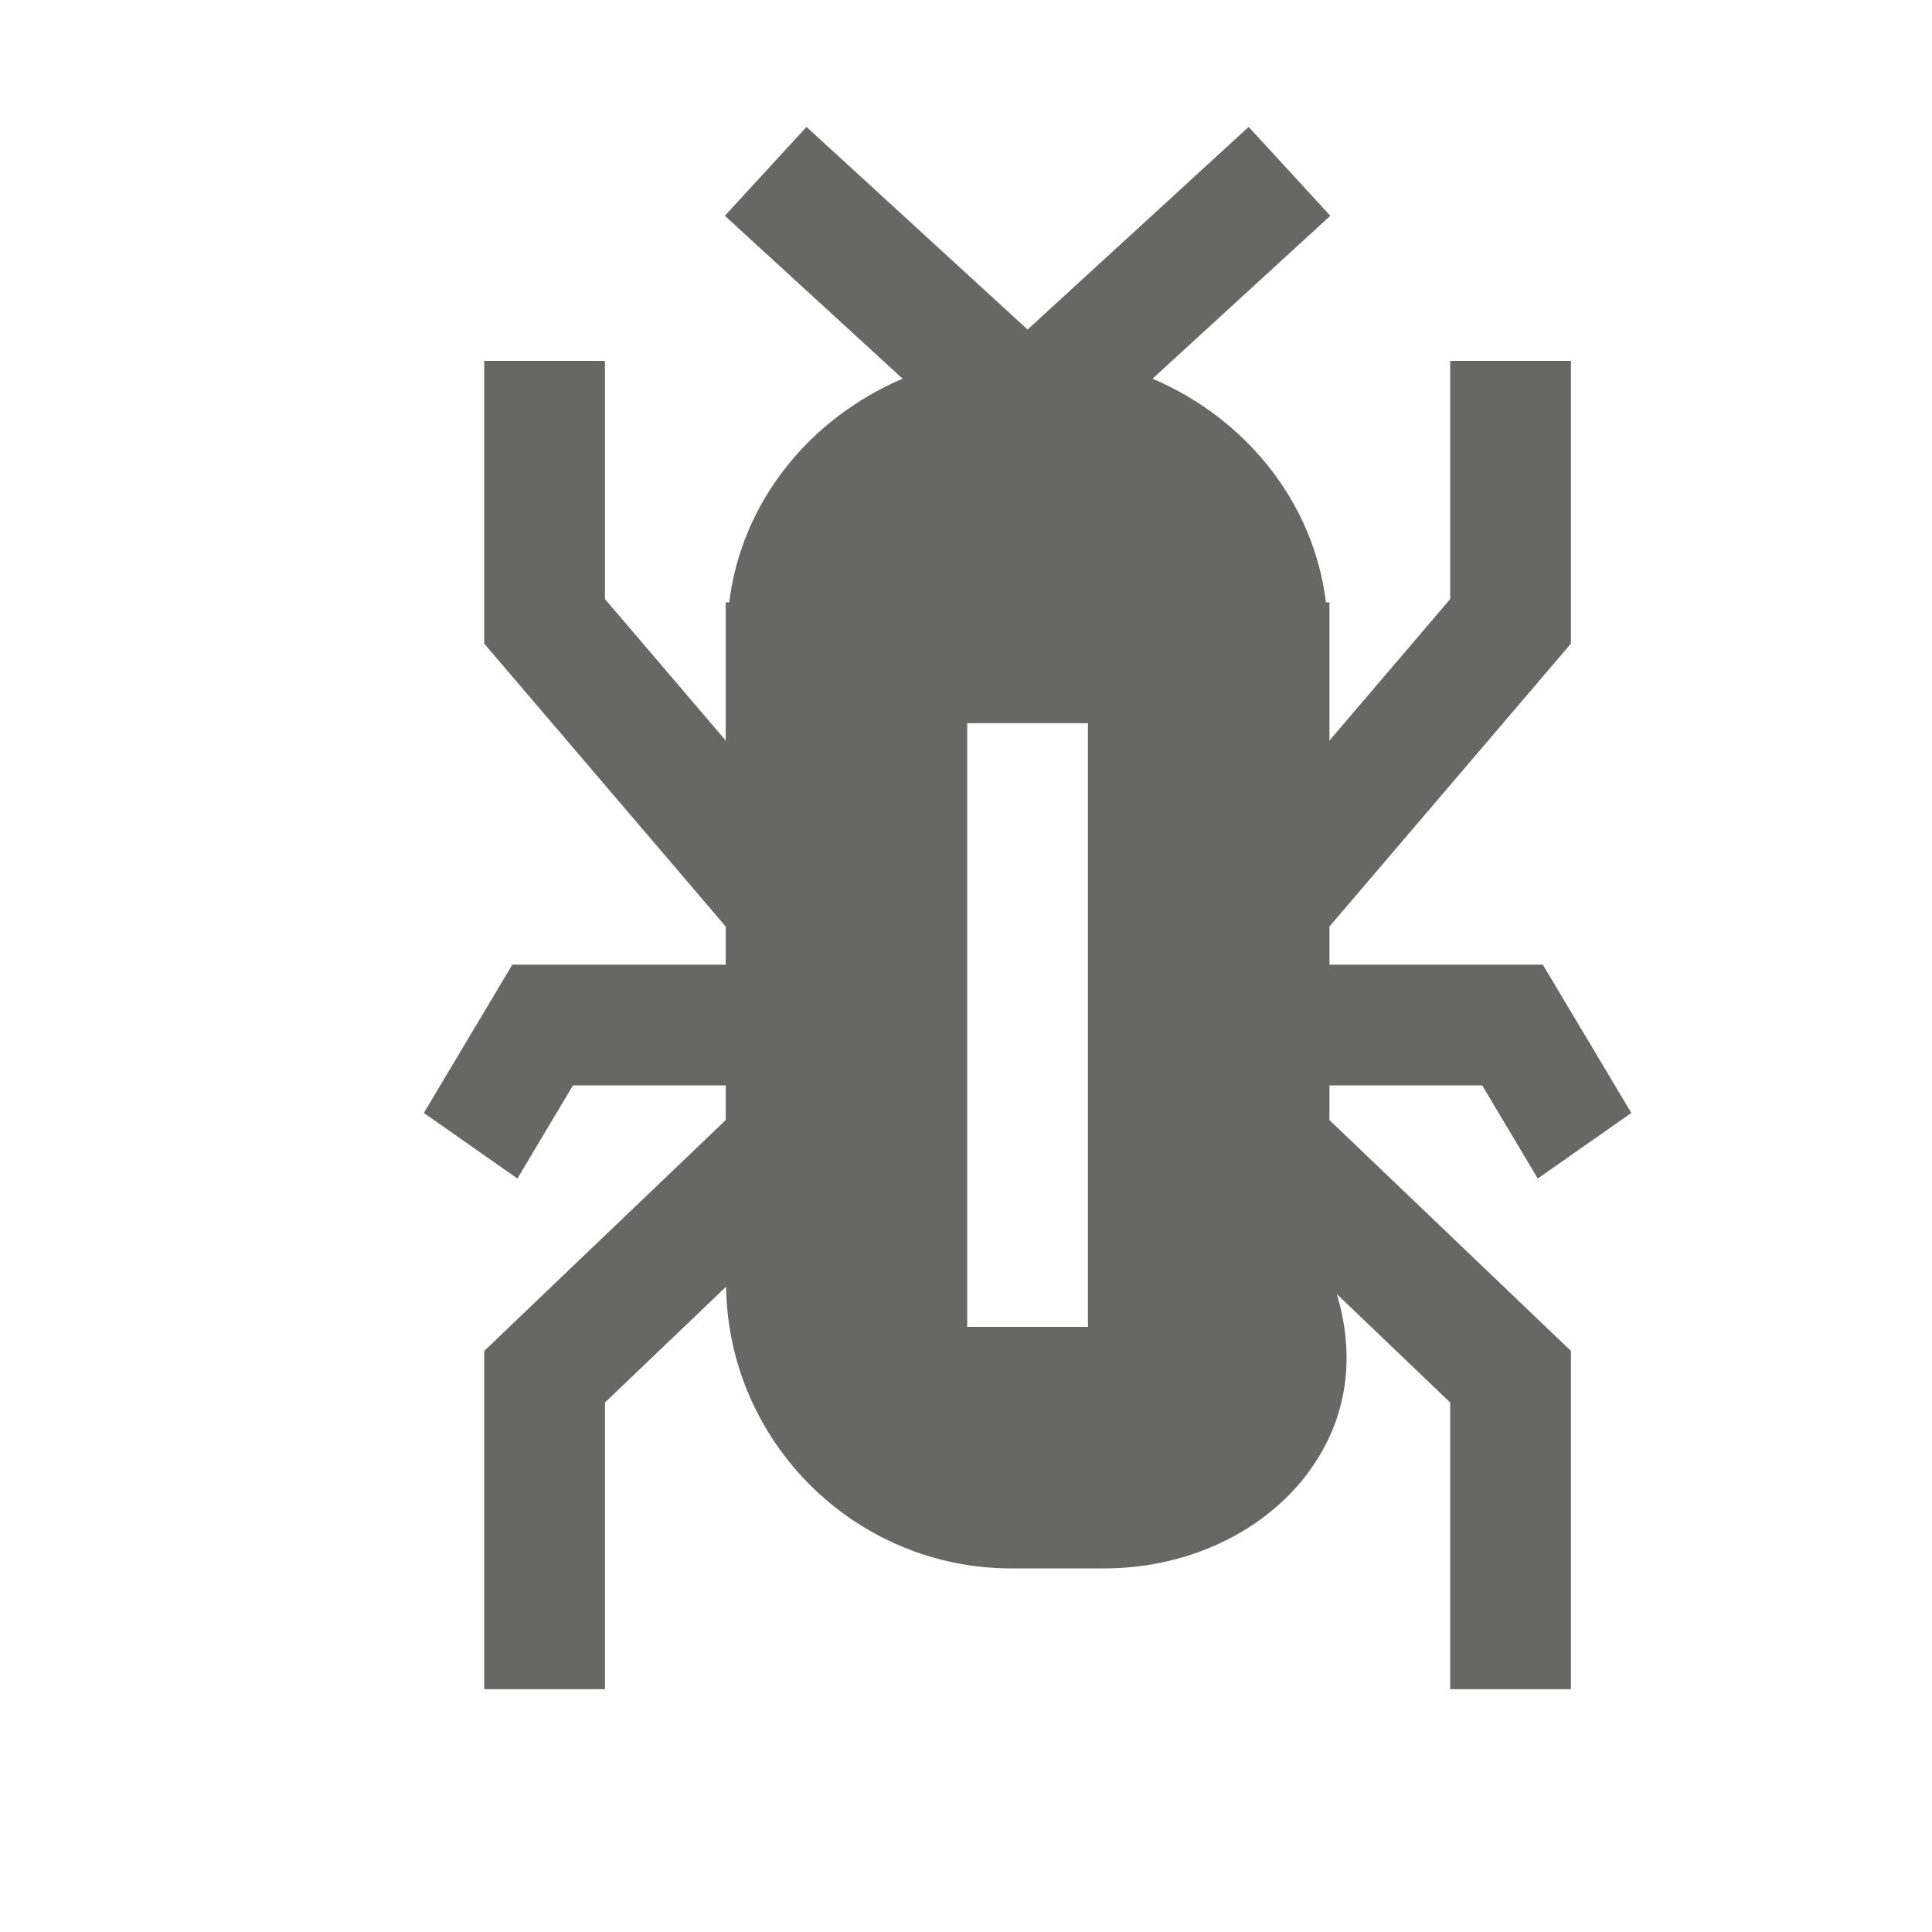 <svg xmlns="http://www.w3.org/2000/svg" width="16" height="16">
    <path fill="#676766" fill-rule="evenodd" d="M8.01 10.989h1v-5h-1v5zm3-2h1.265l.46.771.775-.543-.733-1.228H11.01v-.316l2-2.343v-2.341h-1v1.972l-1 1.172v-1.144h-.029c-.101-.826-.658-1.52-1.436-1.853l1.472-1.349-.676-.736-1.831 1.678-1.831-1.678-.676.736 1.472 1.349c-.778.333-1.335 1.027-1.436 1.853H6.01v1.144l-1-1.172v-1.972h-1v2.341l2 2.343v.316H4.243l-.733 1.228.775.543.46-.771H6.01v.287l-2 1.912v2.801h1v-2.374l1.003-.959c.018 1.289 1.07 2.333 2.363 2.333h.768c.741 0 1.418-.347 1.767-.907.258-.411.304-.887.16-1.365l.939.898v2.374h1v-2.801l-2-1.912v-.287z" />
</svg>
